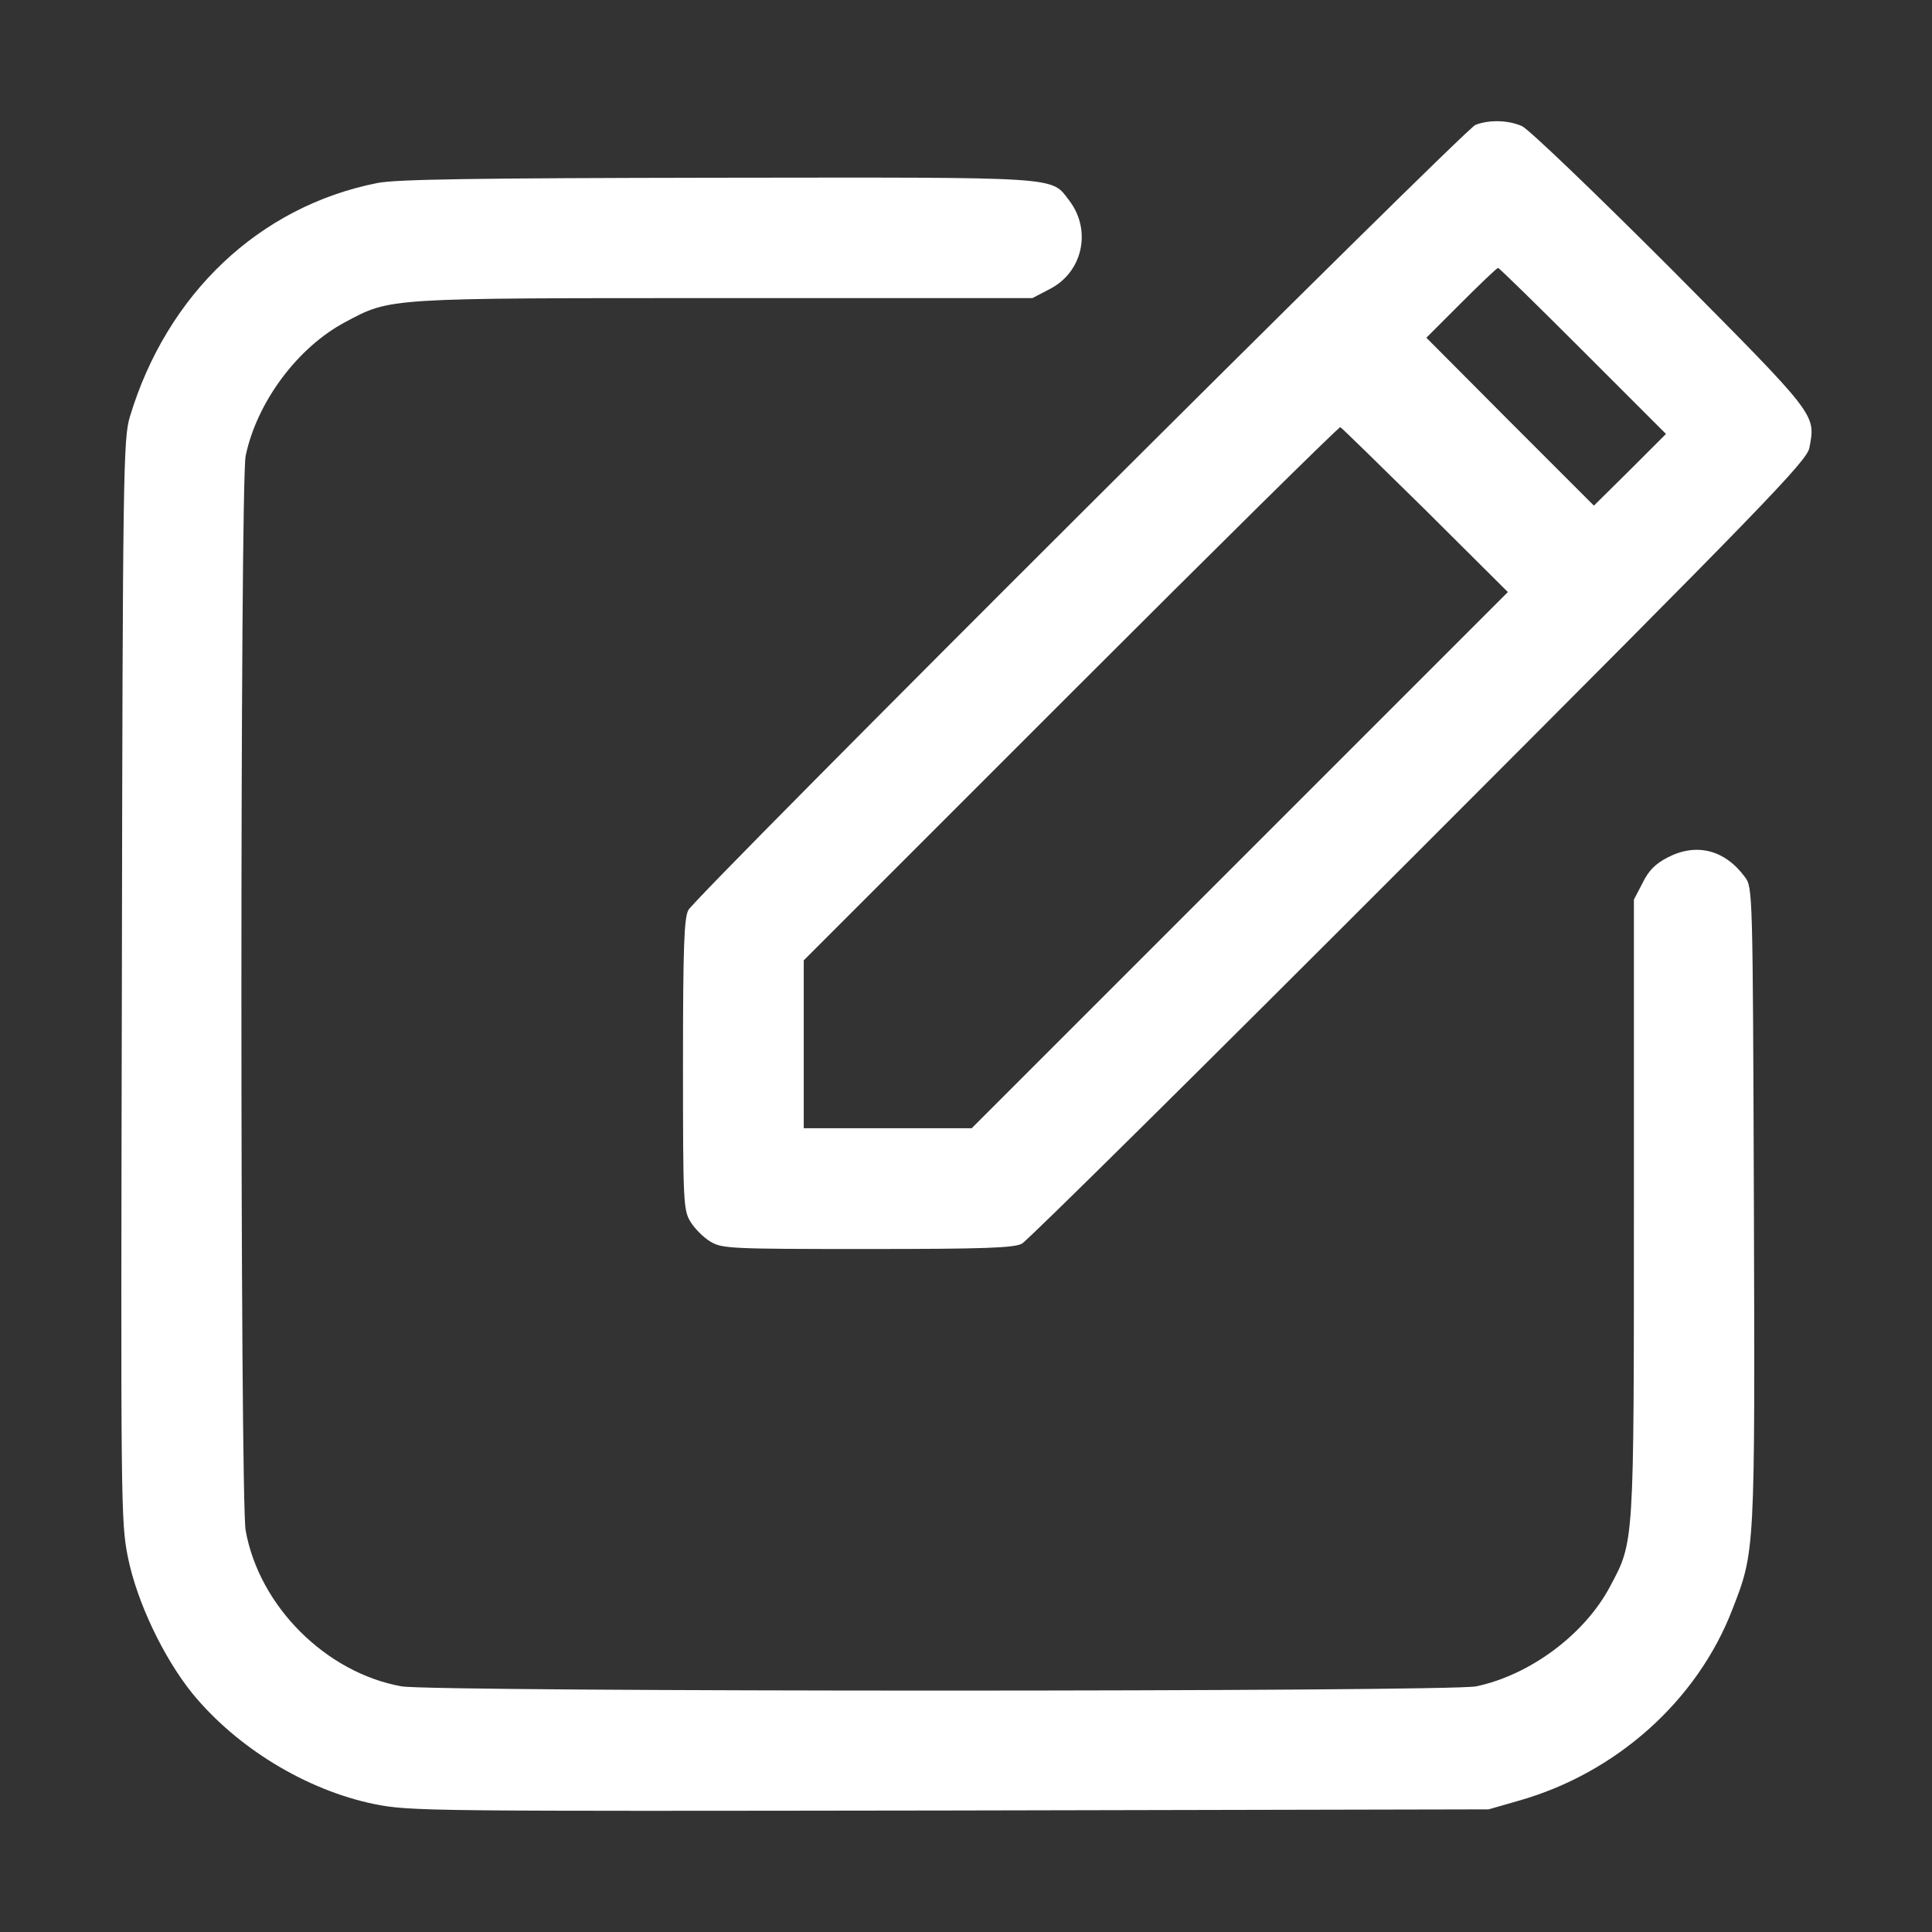 <?xml version="1.0" standalone="no"?>
<!DOCTYPE svg PUBLIC "-//W3C//DTD SVG 20010904//EN"
 "http://www.w3.org/TR/2001/REC-SVG-20010904/DTD/svg10.dtd">
<svg version="1.0" xmlns="http://www.w3.org/2000/svg"
 width="512pt" height="512pt" viewBox="0 0 512 512"
 preserveAspectRatio="xMidYMid meet">

<rect x="0" y="0" width="512" height="512" fill="#333333" stroke="none"/>

<g transform="translate(0,512) scale(0.1,-0.1)"
fill="#ffffff" stroke="none">
<path d="M3910 4789 c-30 -12 -2065 -2042 -2086 -2081 -11 -22 -14 -97 -14
-410 0 -365 1 -385 20 -416 11 -18 34 -41 52 -52 31 -19 51 -20 416 -20 313 0
388 3 410 14 15 8 489 477 1054 1043 913 914 1027 1032 1033 1066 17 90 23 82
-368 476 -203 203 -376 369 -394 377 -37 16 -87 17 -123 3z m285 -599 l220
-220 -95 -95 -96 -95 -222 222 -222 223 92 92 c51 51 95 93 98 93 3 0 104 -99
225 -220z m-417 -422 l218 -217 -711 -711 -710 -710 -223 0 -222 0 0 222 0
223 707 707 c390 390 711 707 715 706 4 -2 105 -101 226 -220z"/>
<path d="M1000 4635 c-313 -62 -558 -294 -656 -620 -17 -57 -19 -143 -21
-1492 -3 -1395 -3 -1435 16 -1530 24 -119 95 -267 171 -361 118 -144 302 -256
482 -293 95 -19 137 -19 1525 -17 l1428 3 80 23 c258 73 473 265 566 507 60
154 60 149 57 1072 -3 832 -3 842 -24 869 -53 72 -128 91 -204 52 -33 -17 -51
-35 -67 -68 l-23 -44 0 -816 c0 -898 1 -884 -63 -1004 -67 -127 -212 -235
-355 -265 -73 -15 -2764 -15 -2848 0 -200 36 -377 212 -413 413 -15 84 -15
2774 0 2848 30 143 138 288 265 355 120 64 106 63 1004 63 l816 0 44 23 c89
44 114 156 54 235 -50 65 -9 62 -931 61 -643 -1 -853 -4 -903 -14z"/>
</g>
</svg>
